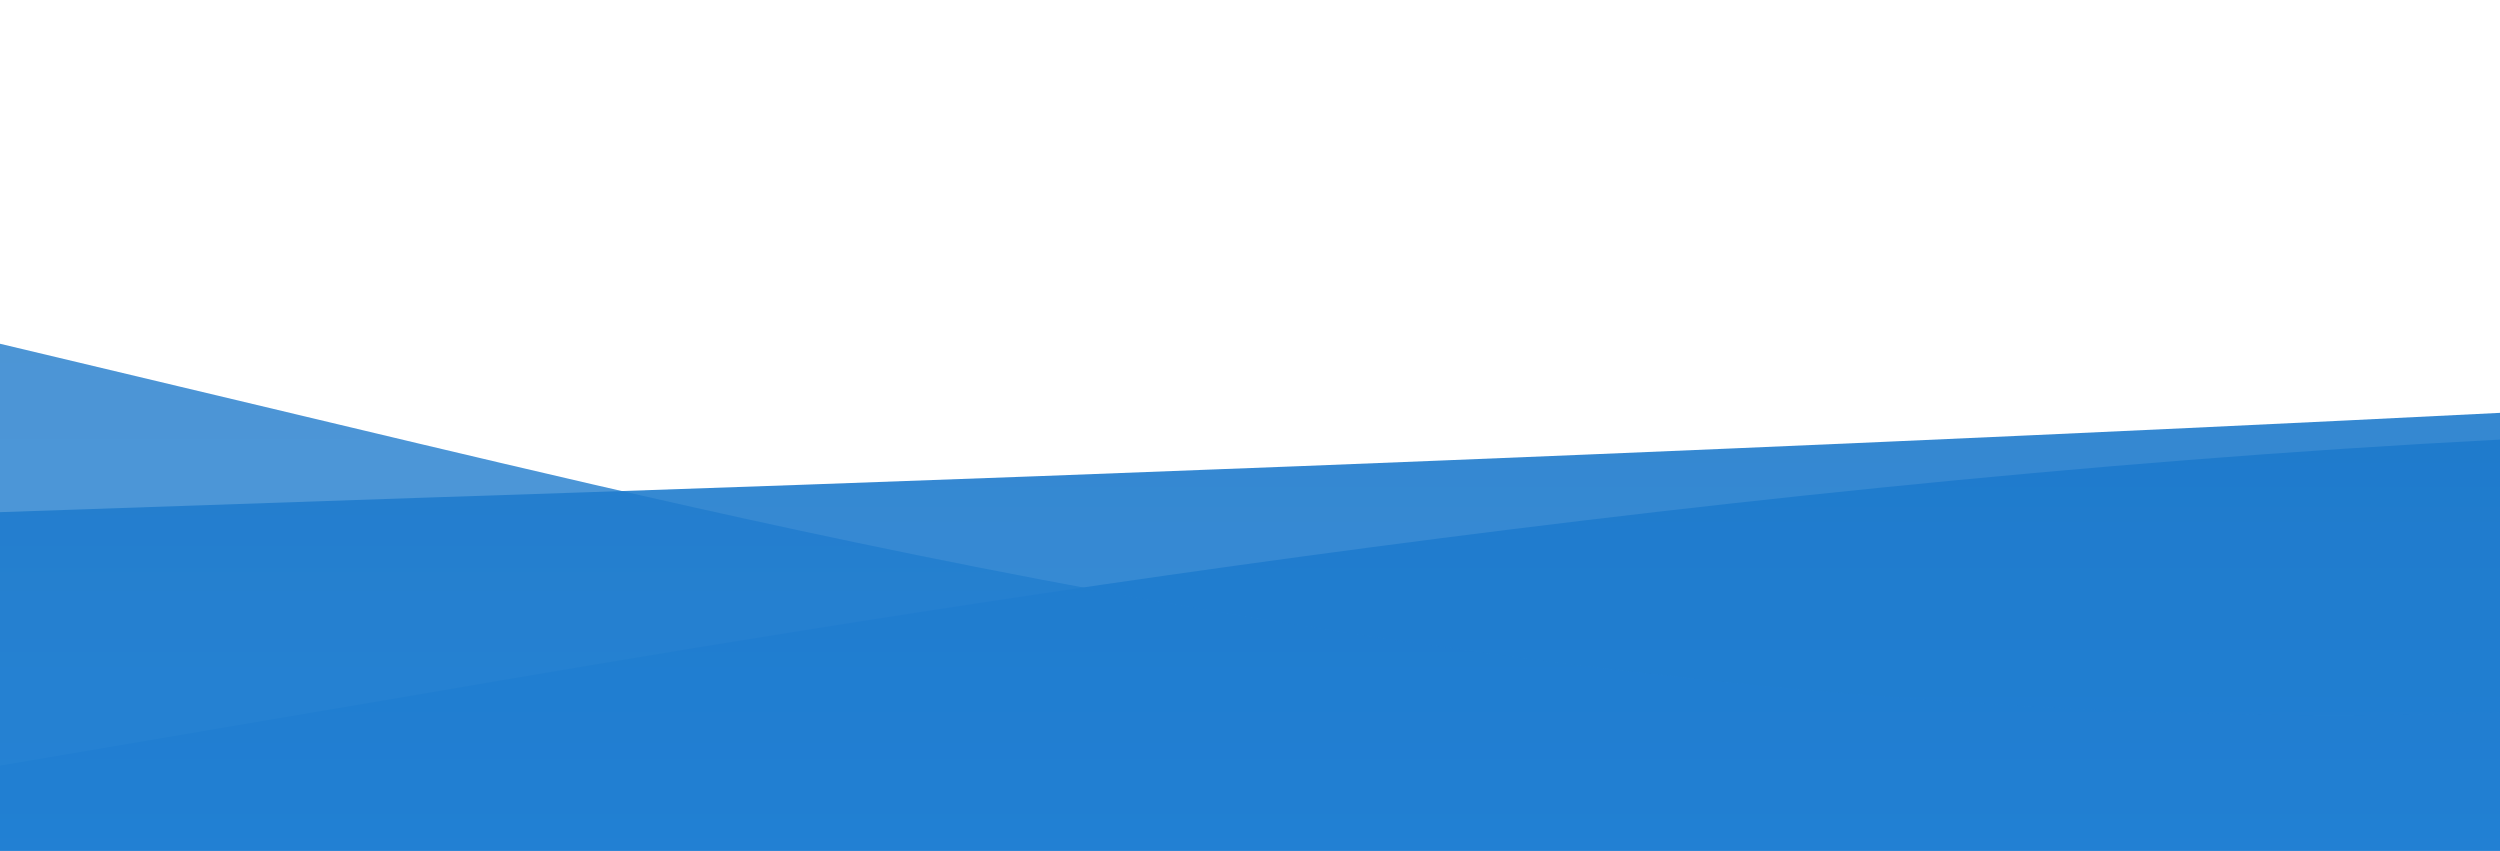 <svg id="wave" style="transform:rotate(0deg); transition: 0.3s" viewBox="0 0 1440 490" version="1.1" xmlns="http://www.w3.org/2000/svg"><defs><linearGradient id="sw-gradient-0" x1="0" x2="0" y1="1" y2="0"><stop stop-color="rgba(30, 120, 200, 1)" offset="0%"></stop><stop stop-color="rgba(34, 130, 214, 1)" offset="100%"></stop></linearGradient></defs><path style="transform:translate(0, 0px); opacity:1" fill="url(#sw-gradient-0)" d="M0,441L240,400.2C480,359,960,278,1440,253.2C1920,229,2400,261,2880,277.7C3360,294,3840,294,4320,245C4800,196,5280,98,5760,106.2C6240,114,6720,229,7200,253.2C7680,278,8160,212,8640,204.2C9120,196,9600,245,10080,245C10560,245,11040,196,11520,171.5C12000,147,12480,147,12960,147C13440,147,13920,147,14400,179.7C14880,212,15360,278,15840,285.8C16320,294,16800,245,17280,253.2C17760,261,18240,327,18720,294C19200,261,19680,131,20160,106.2C20640,82,21120,163,21600,220.5C22080,278,22560,310,23040,326.7C23520,343,24000,343,24480,351.2C24960,359,25440,376,25920,318.5C26400,261,26880,131,27360,122.5C27840,114,28320,229,28800,277.7C29280,327,29760,310,30240,277.7C30720,245,31200,196,31680,155.2C32160,114,32640,82,33120,106.2C33600,131,34080,212,34320,253.2L34560,294L34560,490L34320,490C34080,490,33600,490,33120,490C32640,490,32160,490,31680,490C31200,490,30720,490,30240,490C29760,490,29280,490,28800,490C28320,490,27840,490,27360,490C26880,490,26400,490,25920,490C25440,490,24960,490,24480,490C24000,490,23520,490,23040,490C22560,490,22080,490,21600,490C21120,490,20640,490,20160,490C19680,490,19200,490,18720,490C18240,490,17760,490,17280,490C16800,490,16320,490,15840,490C15360,490,14880,490,14400,490C13920,490,13440,490,12960,490C12480,490,12000,490,11520,490C11040,490,10560,490,10080,490C9600,490,9120,490,8640,490C8160,490,7680,490,7200,490C6720,490,6240,490,5760,490C5280,490,4800,490,4320,490C3840,490,3360,490,2880,490C2400,490,1920,490,1440,490C960,490,480,490,240,490L0,490Z"></path><defs><linearGradient id="sw-gradient-1" x1="0" x2="0" y1="1" y2="0"><stop stop-color="rgba(34, 130, 214, 1)" offset="0%"></stop><stop stop-color="rgba(30, 120, 200, 1)" offset="100%"></stop></linearGradient></defs><path style="transform:translate(0, 50px); opacity:0.9" fill="url(#sw-gradient-1)" d="M0,245L240,236.8C480,229,960,212,1440,187.8C1920,163,2400,131,2880,171.5C3360,212,3840,327,4320,318.5C4800,310,5280,180,5760,130.7C6240,82,6720,114,7200,171.5C7680,229,8160,310,8640,285.8C9120,261,9600,131,10080,122.5C10560,114,11040,229,11520,294C12000,359,12480,376,12960,318.5C13440,261,13920,131,14400,98C14880,65,15360,131,15840,155.2C16320,180,16800,163,17280,187.8C17760,212,18240,278,18720,310.3C19200,343,19680,343,20160,351.2C20640,359,21120,376,21600,351.2C22080,327,22560,261,23040,220.5C23520,180,24000,163,24480,147C24960,131,25440,114,25920,138.8C26400,163,26880,229,27360,269.5C27840,310,28320,327,28800,334.8C29280,343,29760,343,30240,285.8C30720,229,31200,114,31680,98C32160,82,32640,163,33120,236.8C33600,310,34080,376,34320,408.3L34560,441L34560,490L34320,490C34080,490,33600,490,33120,490C32640,490,32160,490,31680,490C31200,490,30720,490,30240,490C29760,490,29280,490,28800,490C28320,490,27840,490,27360,490C26880,490,26400,490,25920,490C25440,490,24960,490,24480,490C24000,490,23520,490,23040,490C22560,490,22080,490,21600,490C21120,490,20640,490,20160,490C19680,490,19200,490,18720,490C18240,490,17760,490,17280,490C16800,490,16320,490,15840,490C15360,490,14880,490,14400,490C13920,490,13440,490,12960,490C12480,490,12000,490,11520,490C11040,490,10560,490,10080,490C9600,490,9120,490,8640,490C8160,490,7680,490,7200,490C6720,490,6240,490,5760,490C5280,490,4800,490,4320,490C3840,490,3360,490,2880,490C2400,490,1920,490,1440,490C960,490,480,490,240,490L0,490Z"></path><defs><linearGradient id="sw-gradient-2" x1="0" x2="0" y1="1" y2="0"><stop stop-color="rgba(34, 130, 214, 1)" offset="0%"></stop><stop stop-color="rgba(30, 120, 200, 1)" offset="100%"></stop></linearGradient></defs><path style="transform:translate(0, 100px); opacity:0.8" fill="url(#sw-gradient-2)" d="M0,98L240,155.2C480,212,960,327,1440,310.3C1920,294,2400,147,2880,138.8C3360,131,3840,261,4320,302.2C4800,343,5280,294,5760,261.3C6240,229,6720,212,7200,204.2C7680,196,8160,196,8640,163.3C9120,131,9600,65,10080,106.2C10560,147,11040,294,11520,351.2C12000,408,12480,376,12960,326.7C13440,278,13920,212,14400,179.7C14880,147,15360,147,15840,122.5C16320,98,16800,49,17280,81.7C17760,114,18240,229,18720,261.3C19200,294,19680,245,20160,187.8C20640,131,21120,65,21600,49C22080,33,22560,65,23040,89.8C23520,114,24000,131,24480,187.8C24960,245,25440,343,25920,318.5C26400,294,26880,147,27360,138.8C27840,131,28320,261,28800,294C29280,327,29760,261,30240,196C30720,131,31200,65,31680,32.7C32160,0,32640,0,33120,0C33600,0,34080,0,34320,0L34560,0L34560,490L34320,490C34080,490,33600,490,33120,490C32640,490,32160,490,31680,490C31200,490,30720,490,30240,490C29760,490,29280,490,28800,490C28320,490,27840,490,27360,490C26880,490,26400,490,25920,490C25440,490,24960,490,24480,490C24000,490,23520,490,23040,490C22560,490,22080,490,21600,490C21120,490,20640,490,20160,490C19680,490,19200,490,18720,490C18240,490,17760,490,17280,490C16800,490,16320,490,15840,490C15360,490,14880,490,14400,490C13920,490,13440,490,12960,490C12480,490,12000,490,11520,490C11040,490,10560,490,10080,490C9600,490,9120,490,8640,490C8160,490,7680,490,7200,490C6720,490,6240,490,5760,490C5280,490,4800,490,4320,490C3840,490,3360,490,2880,490C2400,490,1920,490,1440,490C960,490,480,490,240,490L0,490Z"></path></svg>